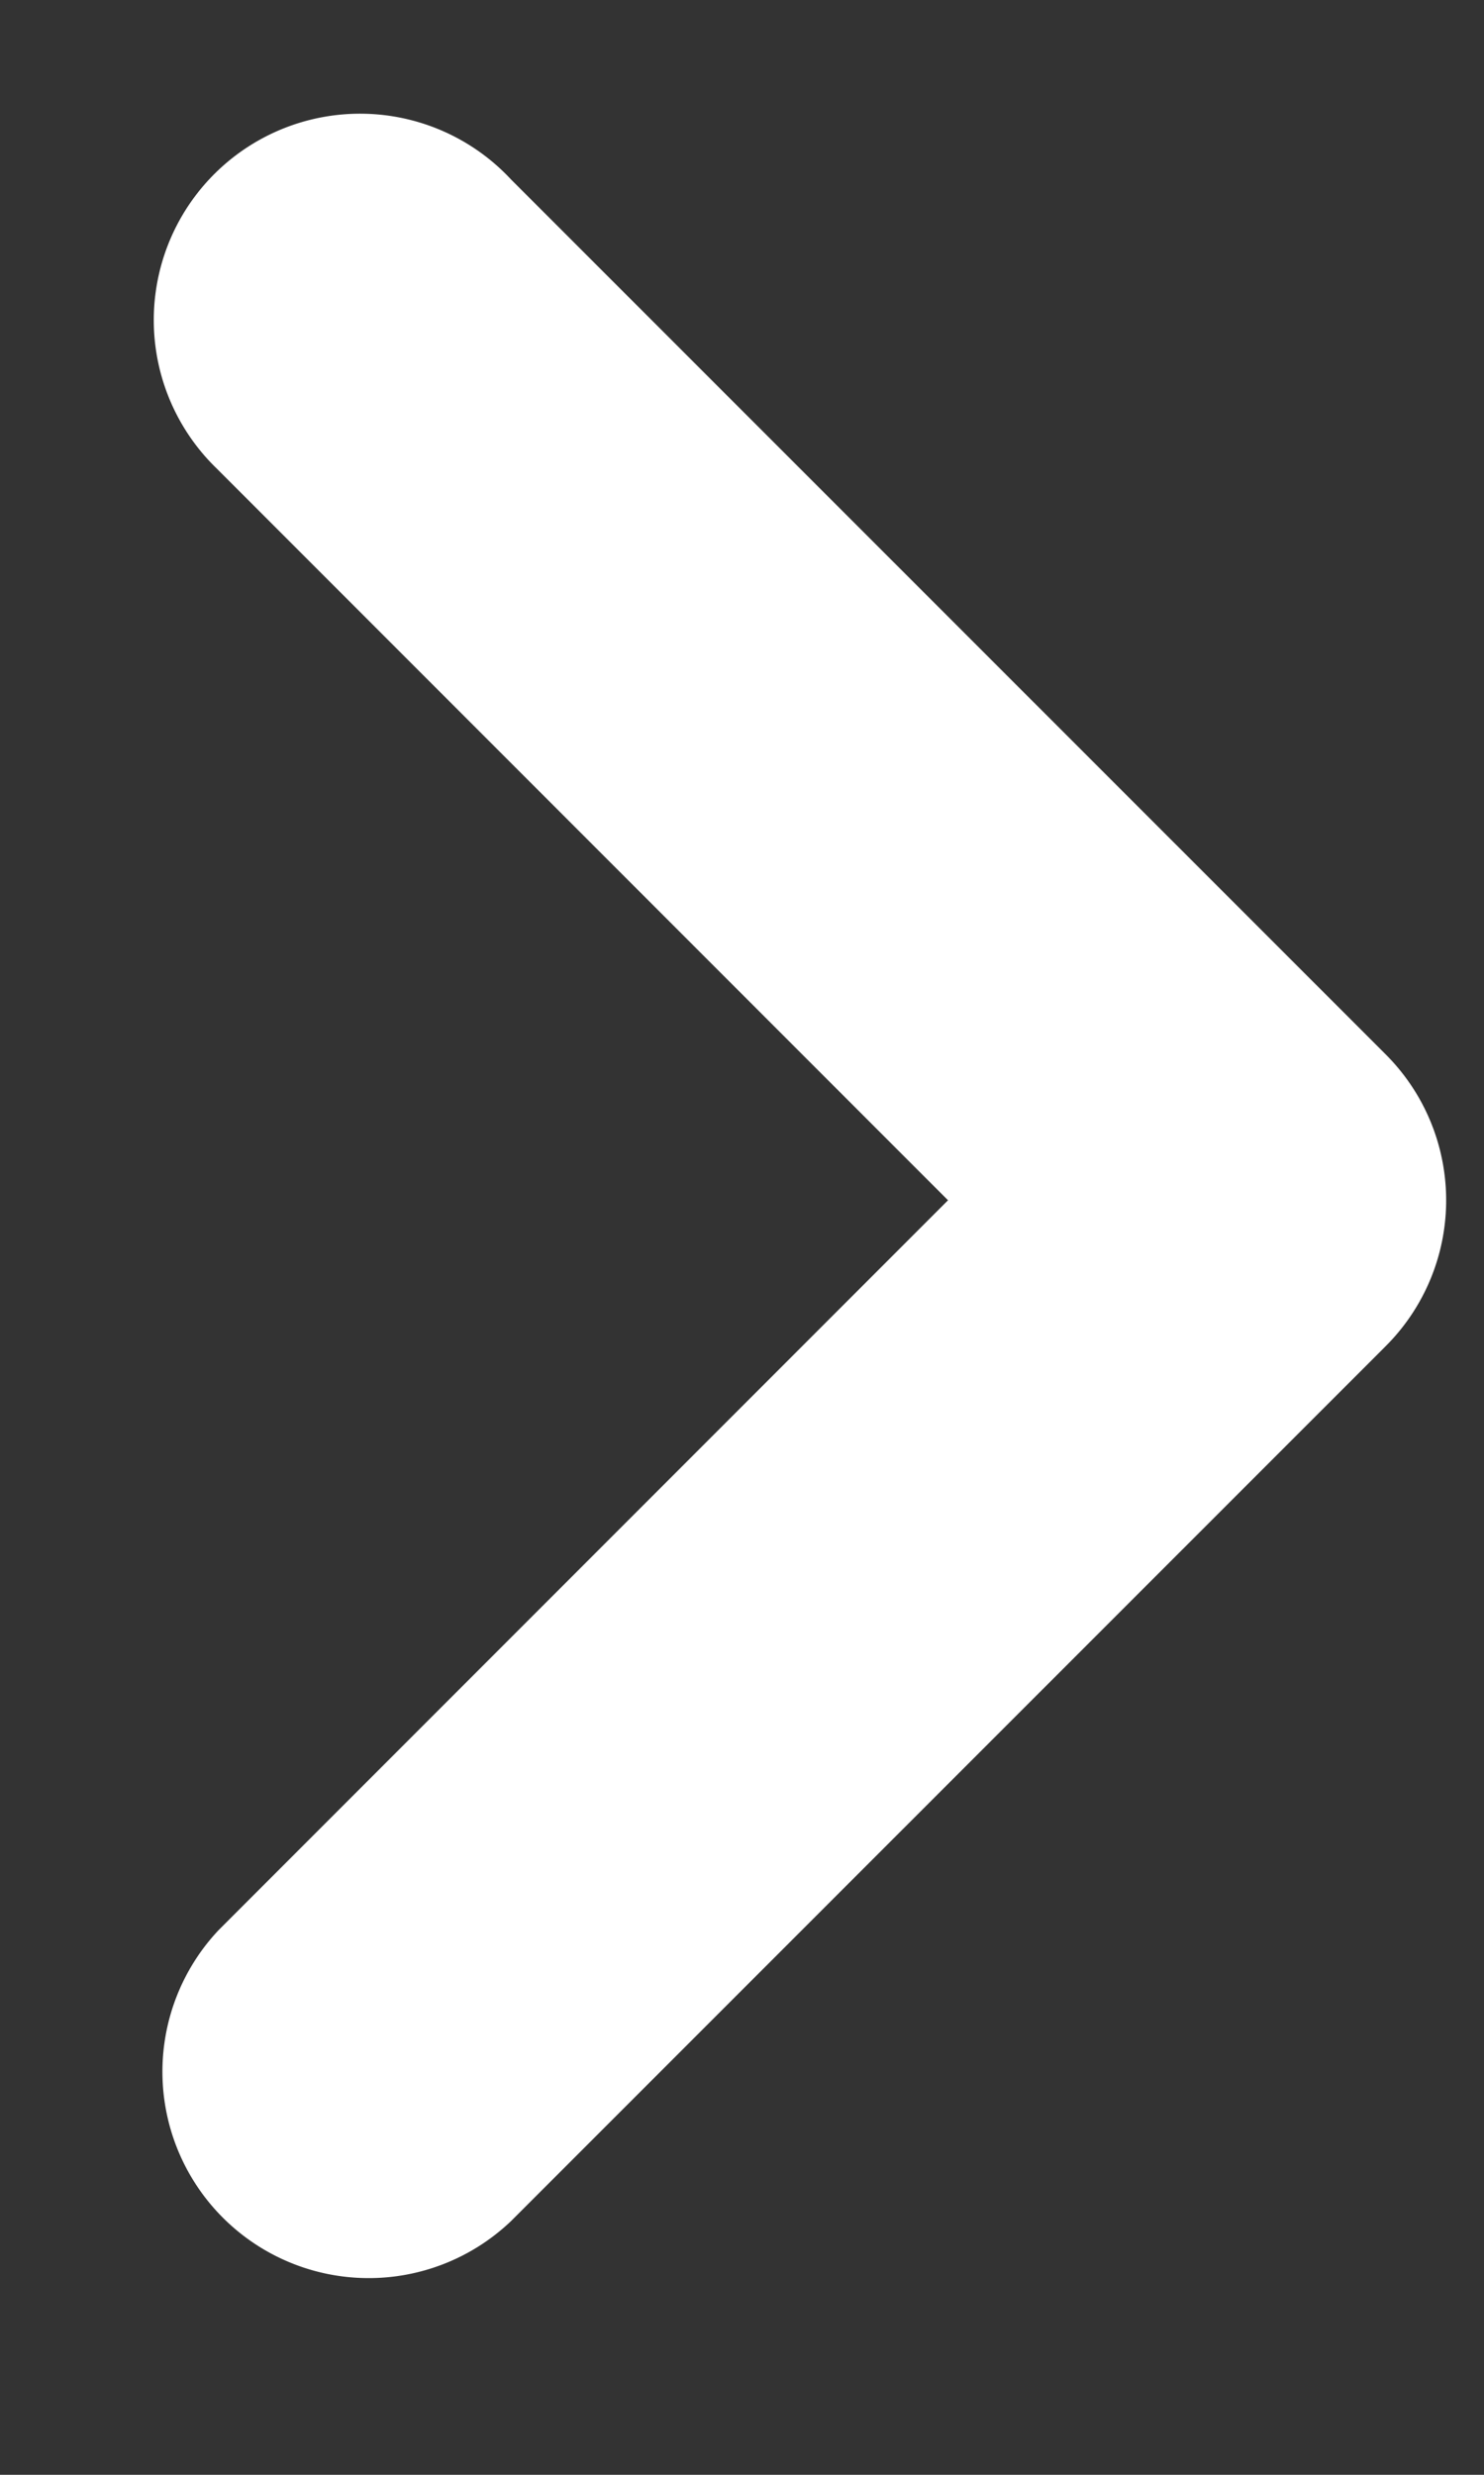 <svg id="Layer_1" data-name="Layer 1" xmlns="http://www.w3.org/2000/svg" viewBox="0 0 6 10"><rect x="0" y="0" width="6" height="10" fill="#333333" stroke="none"/><defs><style>.cls-1{fill:#fff;}</style></defs><title>arrow-black-white</title><path class="cls-1" d="M5.6,4.258,2.066.725a.834.834,0,1,0-1.19,1.168L.883,1.9l2.95,2.95-2.95,2.95a.834.834,0,0,0,1.183,1.175L5.6,5.442a.833.833,0,0,0,.005-1.179Z"/></svg>